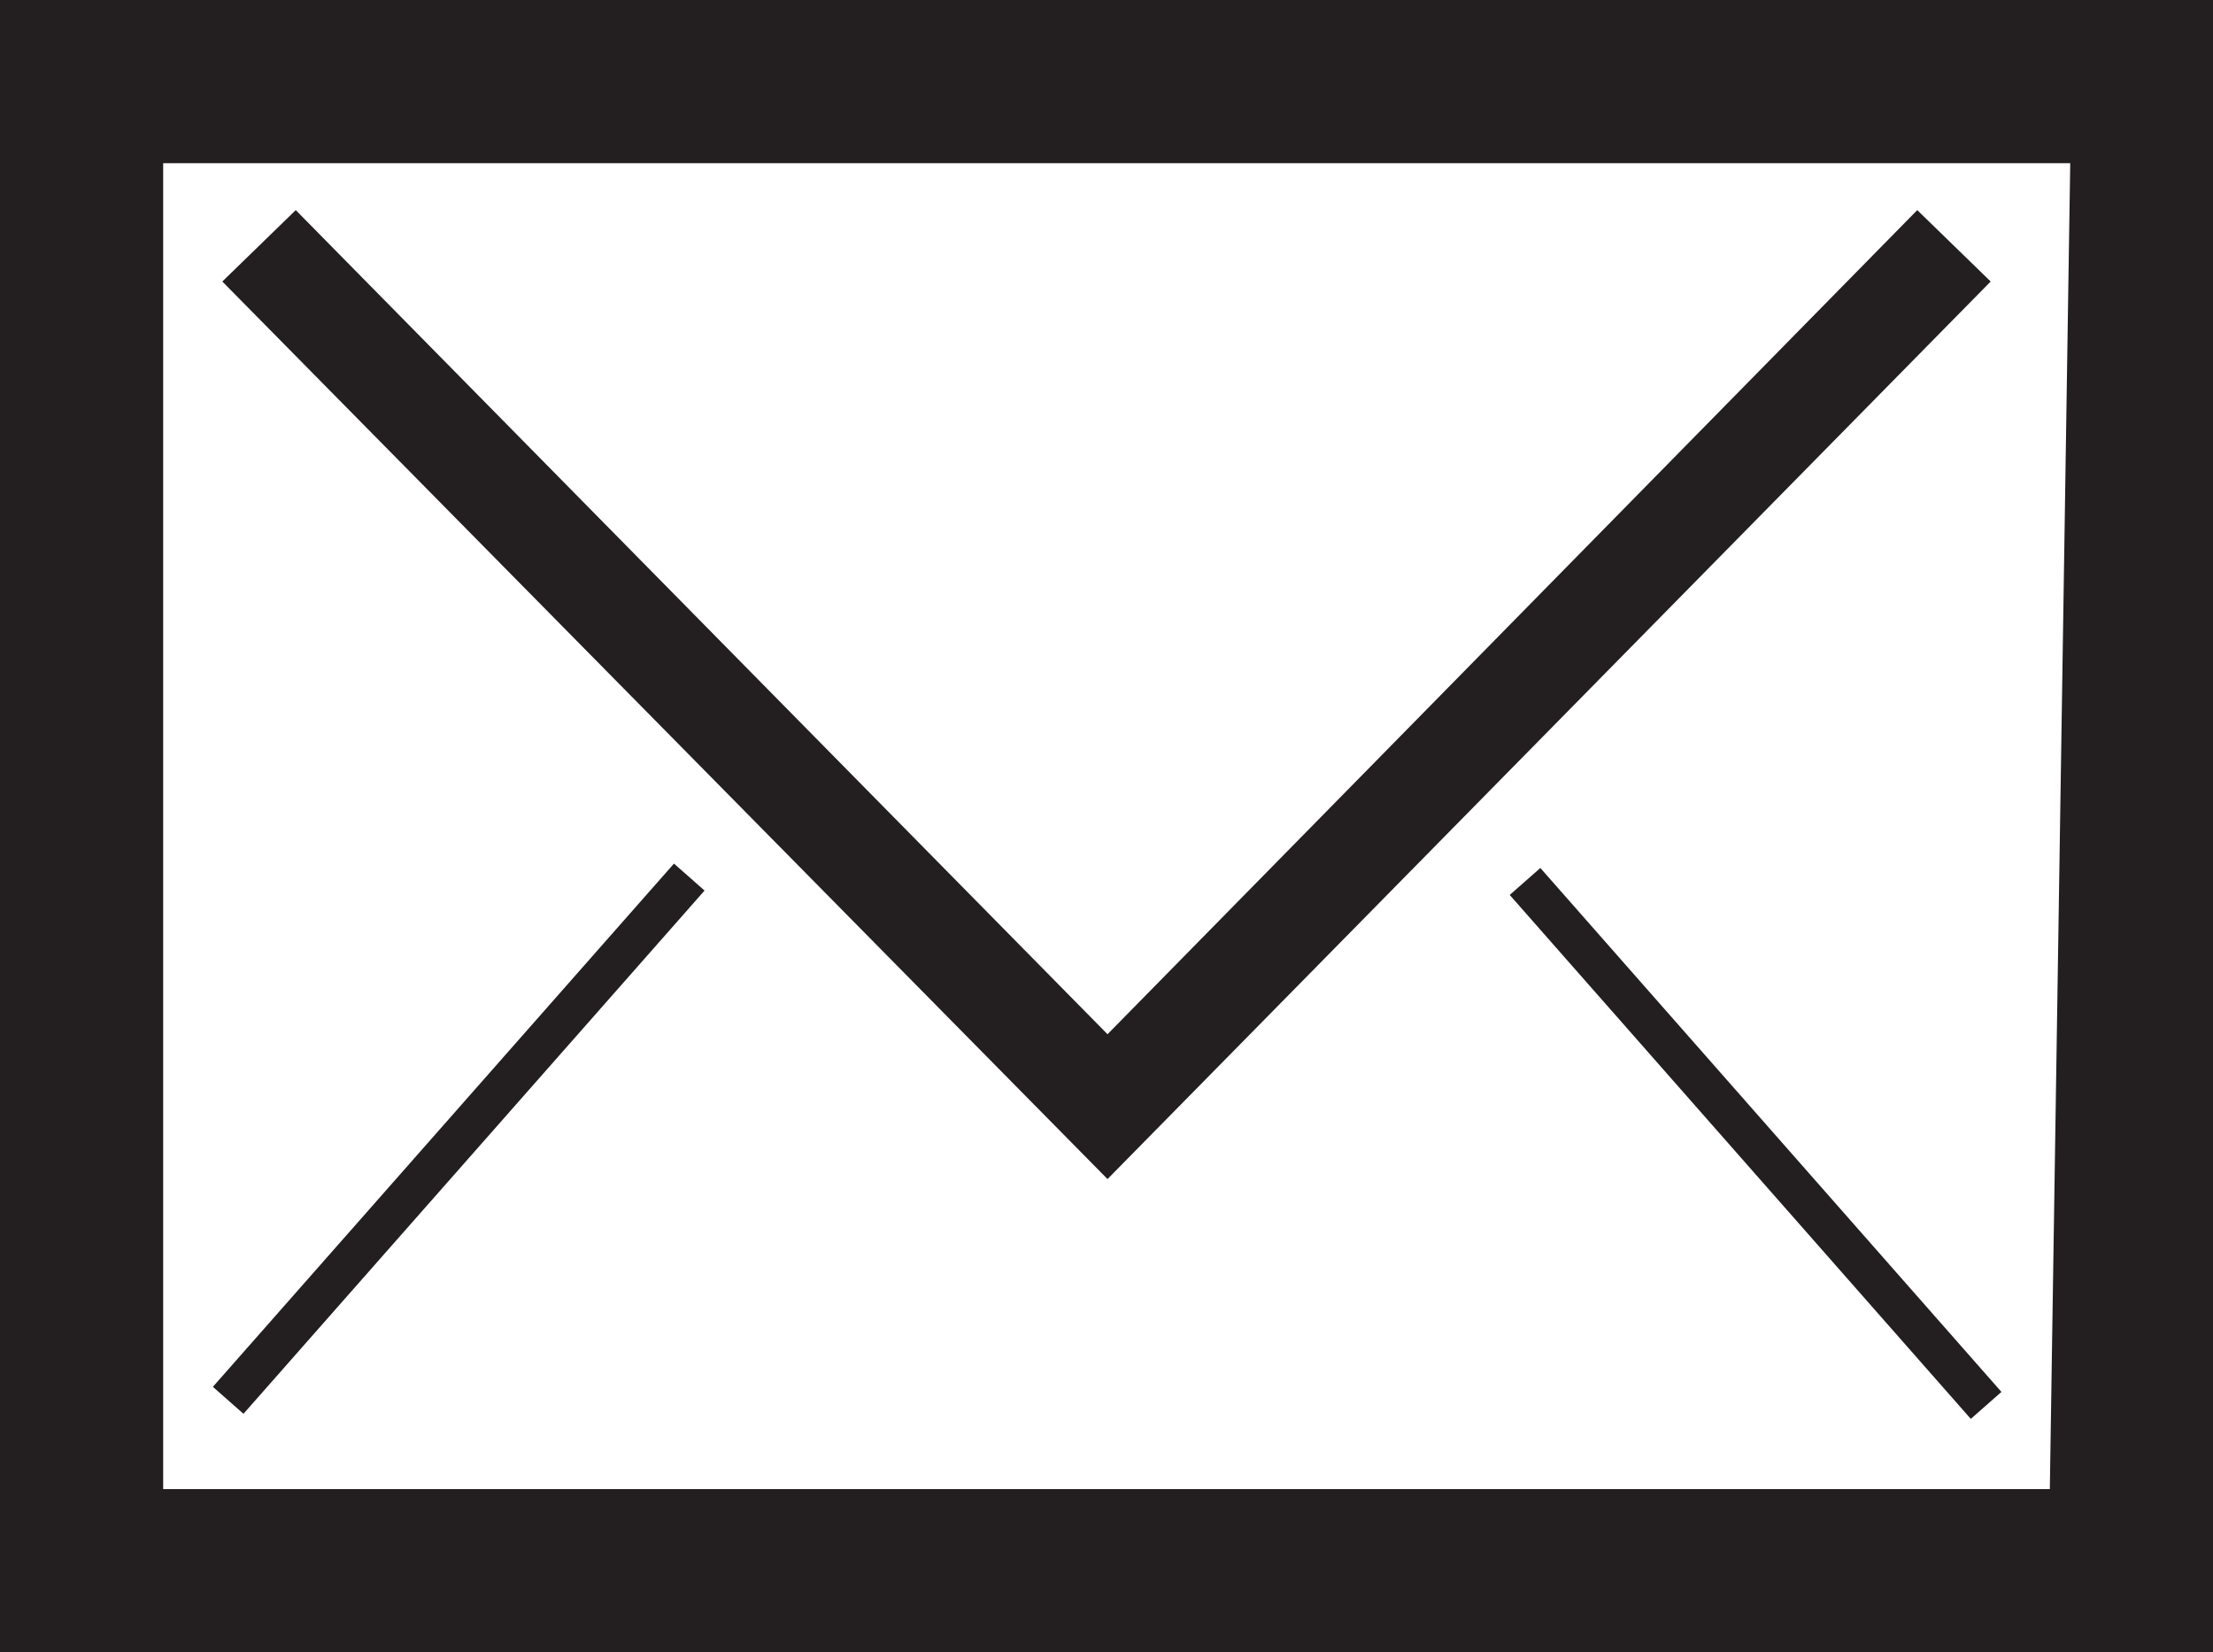 <?xml version="1.0" encoding="utf-8"?>
<!-- Generator: Adobe Illustrator 19.0.0, SVG Export Plug-In . SVG Version: 6.00 Build 0)  -->
<svg version="1.1" id="Layer_1" xmlns="http://www.w3.org/2000/svg" xmlns:xlink="http://www.w3.org/1999/xlink" x="0px" y="0px"
	 viewBox="-413 356 108.5 81" style="enable-background:new -413 356 108.5 81;" xml:space="preserve">
<style type="text/css">
	.st0{fill:#231F20;}
	.st1{fill:none;}
</style>
<g>
	<g>
		<path class="st0" d="M-304.5,437H-413v-81h108.5V437z M-405,429h92.5l1-65H-405V429z"/>
	</g>
	<g>
		<polygon class="st0" points="-358.7,413.8 -402.1,369.8 -398.5,366.3 -358.7,406.7 -319,366.3 -315.4,369.8 		"/>
	</g>
	<g>
		<line class="st1" x1="-379.4" y1="399.2" x2="-402" y2="424.9"/>
		
			<rect x="-391.7" y="394.9" transform="matrix(0.75 0.661 -0.661 0.75 174.847 361.074)" class="st0" width="2" height="34.2"/>
	</g>
	<g>
		<line class="st1" x1="-338.1" y1="399.2" x2="-315.6" y2="424.9"/>
		
			<rect x="-343.8" y="411" transform="matrix(0.661 0.751 -0.751 0.661 198.434 385.073)" class="st0" width="34.2" height="2"/>
	</g>
</g>
</svg>
